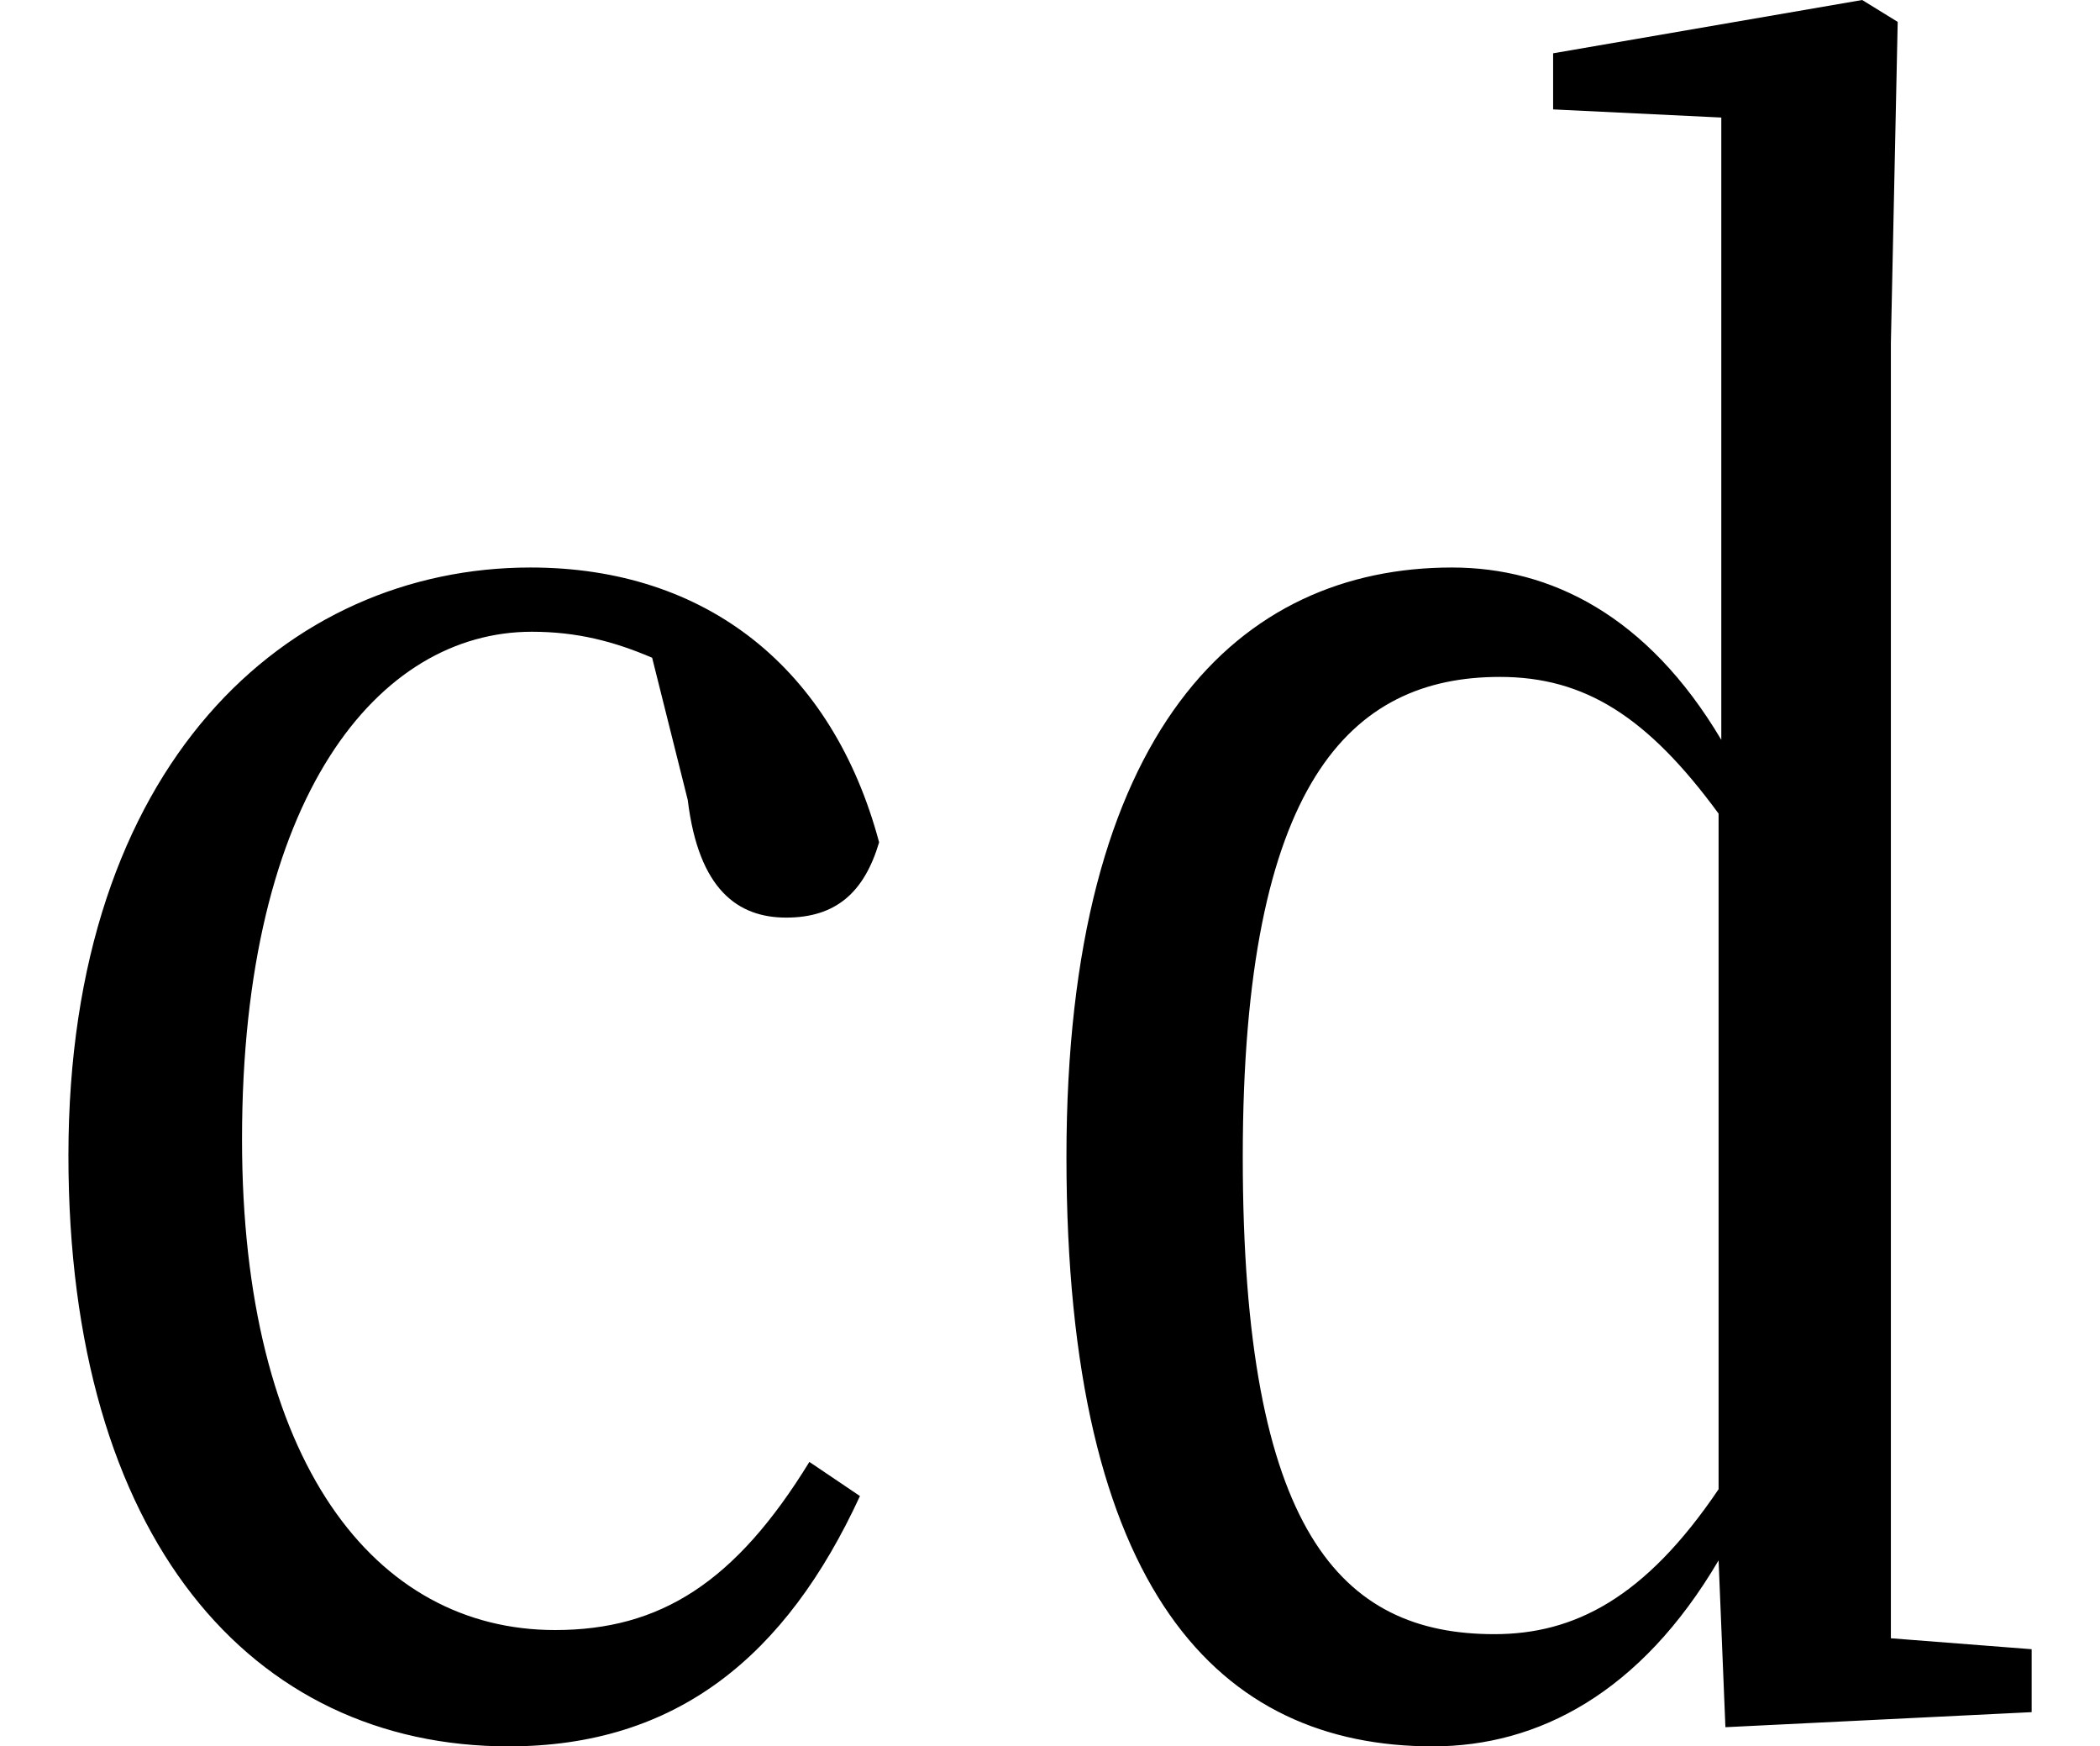 <svg height="19.953" viewBox="0 0 24 19.953" width="24" xmlns="http://www.w3.org/2000/svg">
<path d="M5.969,-0.391 C7.891,-0.391 9.141,0.641 9.984,2.469 L9.406,2.859 C8.562,1.484 7.703,0.938 6.5,0.938 C4.438,0.938 2.922,2.859 2.922,6.547 C2.922,10.469 4.484,12.344 6.234,12.344 C6.75,12.344 7.172,12.234 7.609,12.047 L8.016,10.422 C8.141,9.391 8.594,9.078 9.141,9.078 C9.703,9.078 10.031,9.359 10.203,9.938 C9.672,11.922 8.234,13.078 6.219,13.078 C3.438,13.078 0.938,10.828 0.938,6.359 C0.938,1.984 3.031,-0.391 5.969,-0.391 Z M19.875,-0.172 L23.375,0 L23.375,0.719 L21.766,0.844 L21.766,15.641 L21.844,19.312 L21.438,19.562 L17.906,18.953 L17.906,18.312 L19.828,18.219 L19.828,11.109 C18.984,12.531 17.875,13.078 16.75,13.078 C14.328,13.078 12.344,11.234 12.344,6.344 C12.344,1.375 14.094,-0.391 16.531,-0.391 C17.734,-0.391 18.906,0.219 19.797,1.734 Z M19.797,2.547 C18.953,1.297 18.141,0.891 17.234,0.891 C15.484,0.891 14.359,2.062 14.359,6.344 C14.359,10.625 15.594,11.828 17.297,11.828 C18.266,11.828 18.984,11.375 19.797,10.266 Z" transform="translate(-0.156, 19.562) scale(1, -1)"/>
</svg>